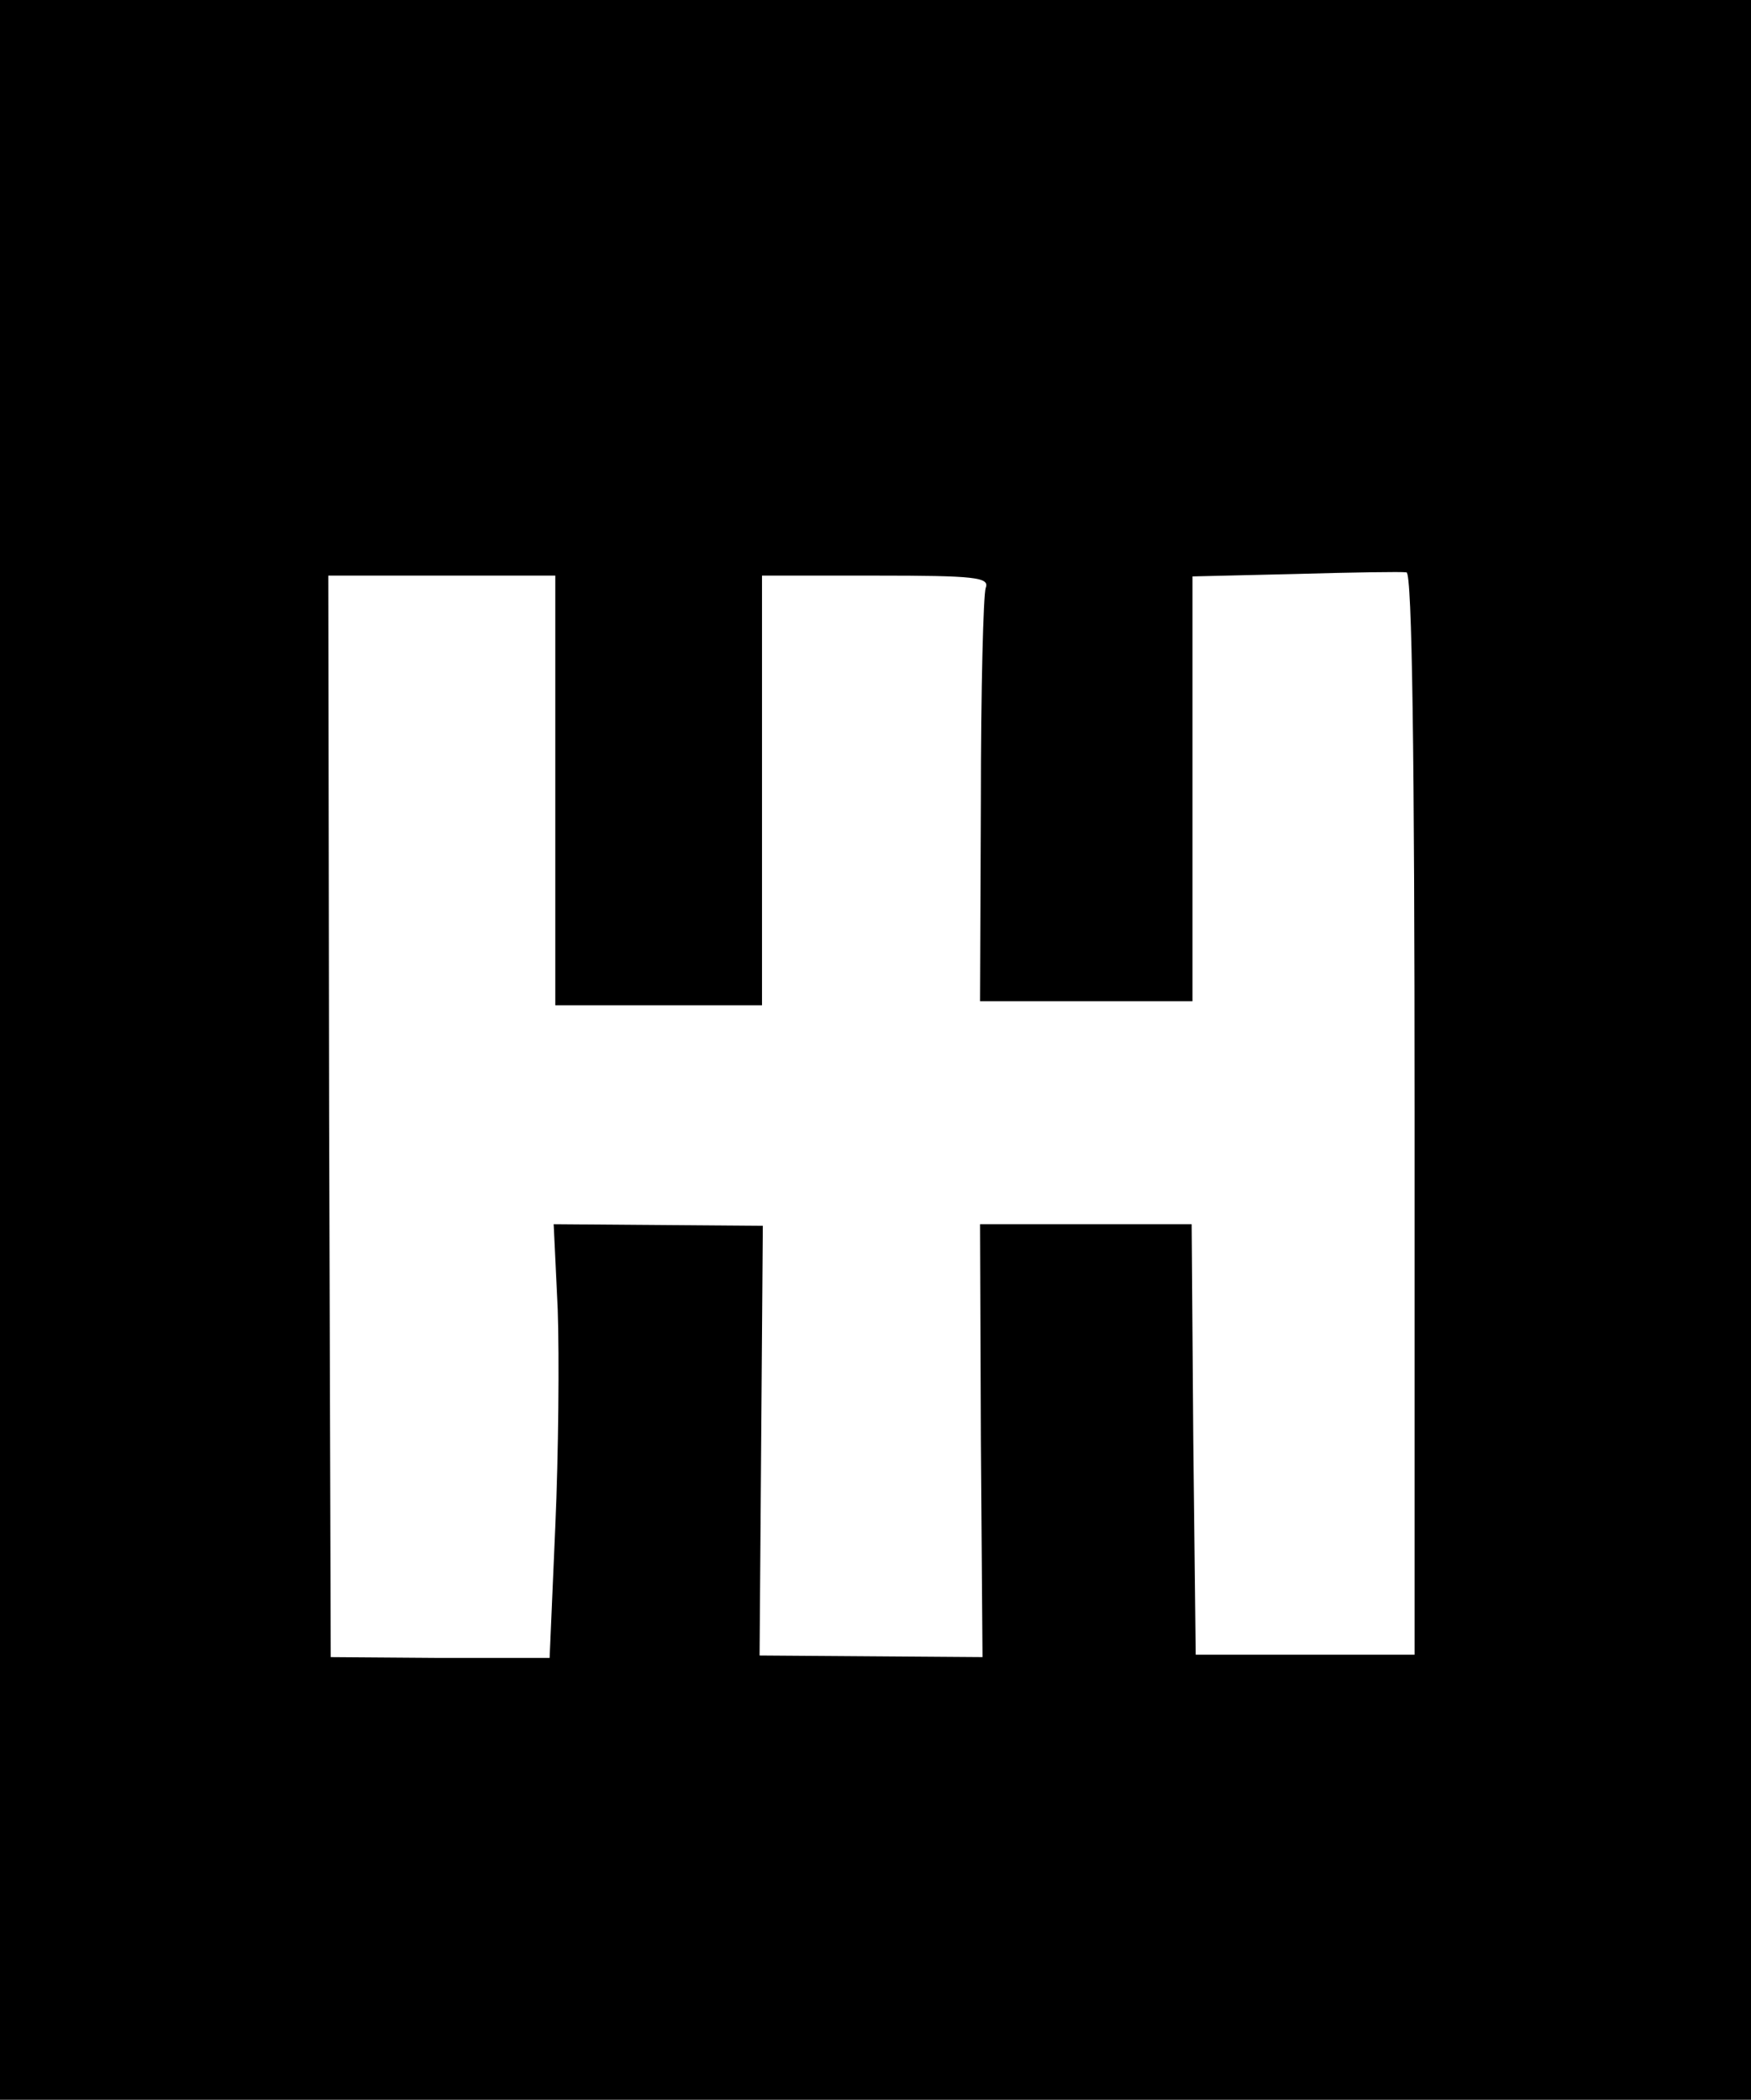 <?xml version="1.0" standalone="no"?>
<!DOCTYPE svg PUBLIC "-//W3C//DTD SVG 20010904//EN"
 "http://www.w3.org/TR/2001/REC-SVG-20010904/DTD/svg10.dtd">
<svg version="1.0" xmlns="http://www.w3.org/2000/svg"
 width="216pt" height="259pt" viewBox="0 0 216 259"
 preserveAspectRatio="xMidYMid meet">

<g transform="translate(0,259) scale(0.1,-0.1)"
fill="#000000" stroke="none">
<path d="M0 1295 l0 -1295 1080 0 1080 0 0 1295 0 1295 -1080 0 -1080 0 0
-1295z m1745 -79 l0 -667 -135 0 -135 0 -3 265 -2 266 -131 0 -130 0 1 -267 2
-267 -137 1 -138 1 2 265 2 265 -129 1 -129 1 5 -105 c2 -58 1 -178 -3 -268
l-7 -162 -135 0 -135 1 -2 667 -1 667 140 0 140 0 0 -265 0 -265 128 0 127 0
0 265 0 265 141 0 c121 0 140 -2 135 -15 -3 -8 -6 -126 -6 -262 l-1 -248 131
0 131 0 0 262 0 262 127 3 c70 2 132 3 137 2 7 0 10 -230 10 -668z"/>
</g>
</svg>
